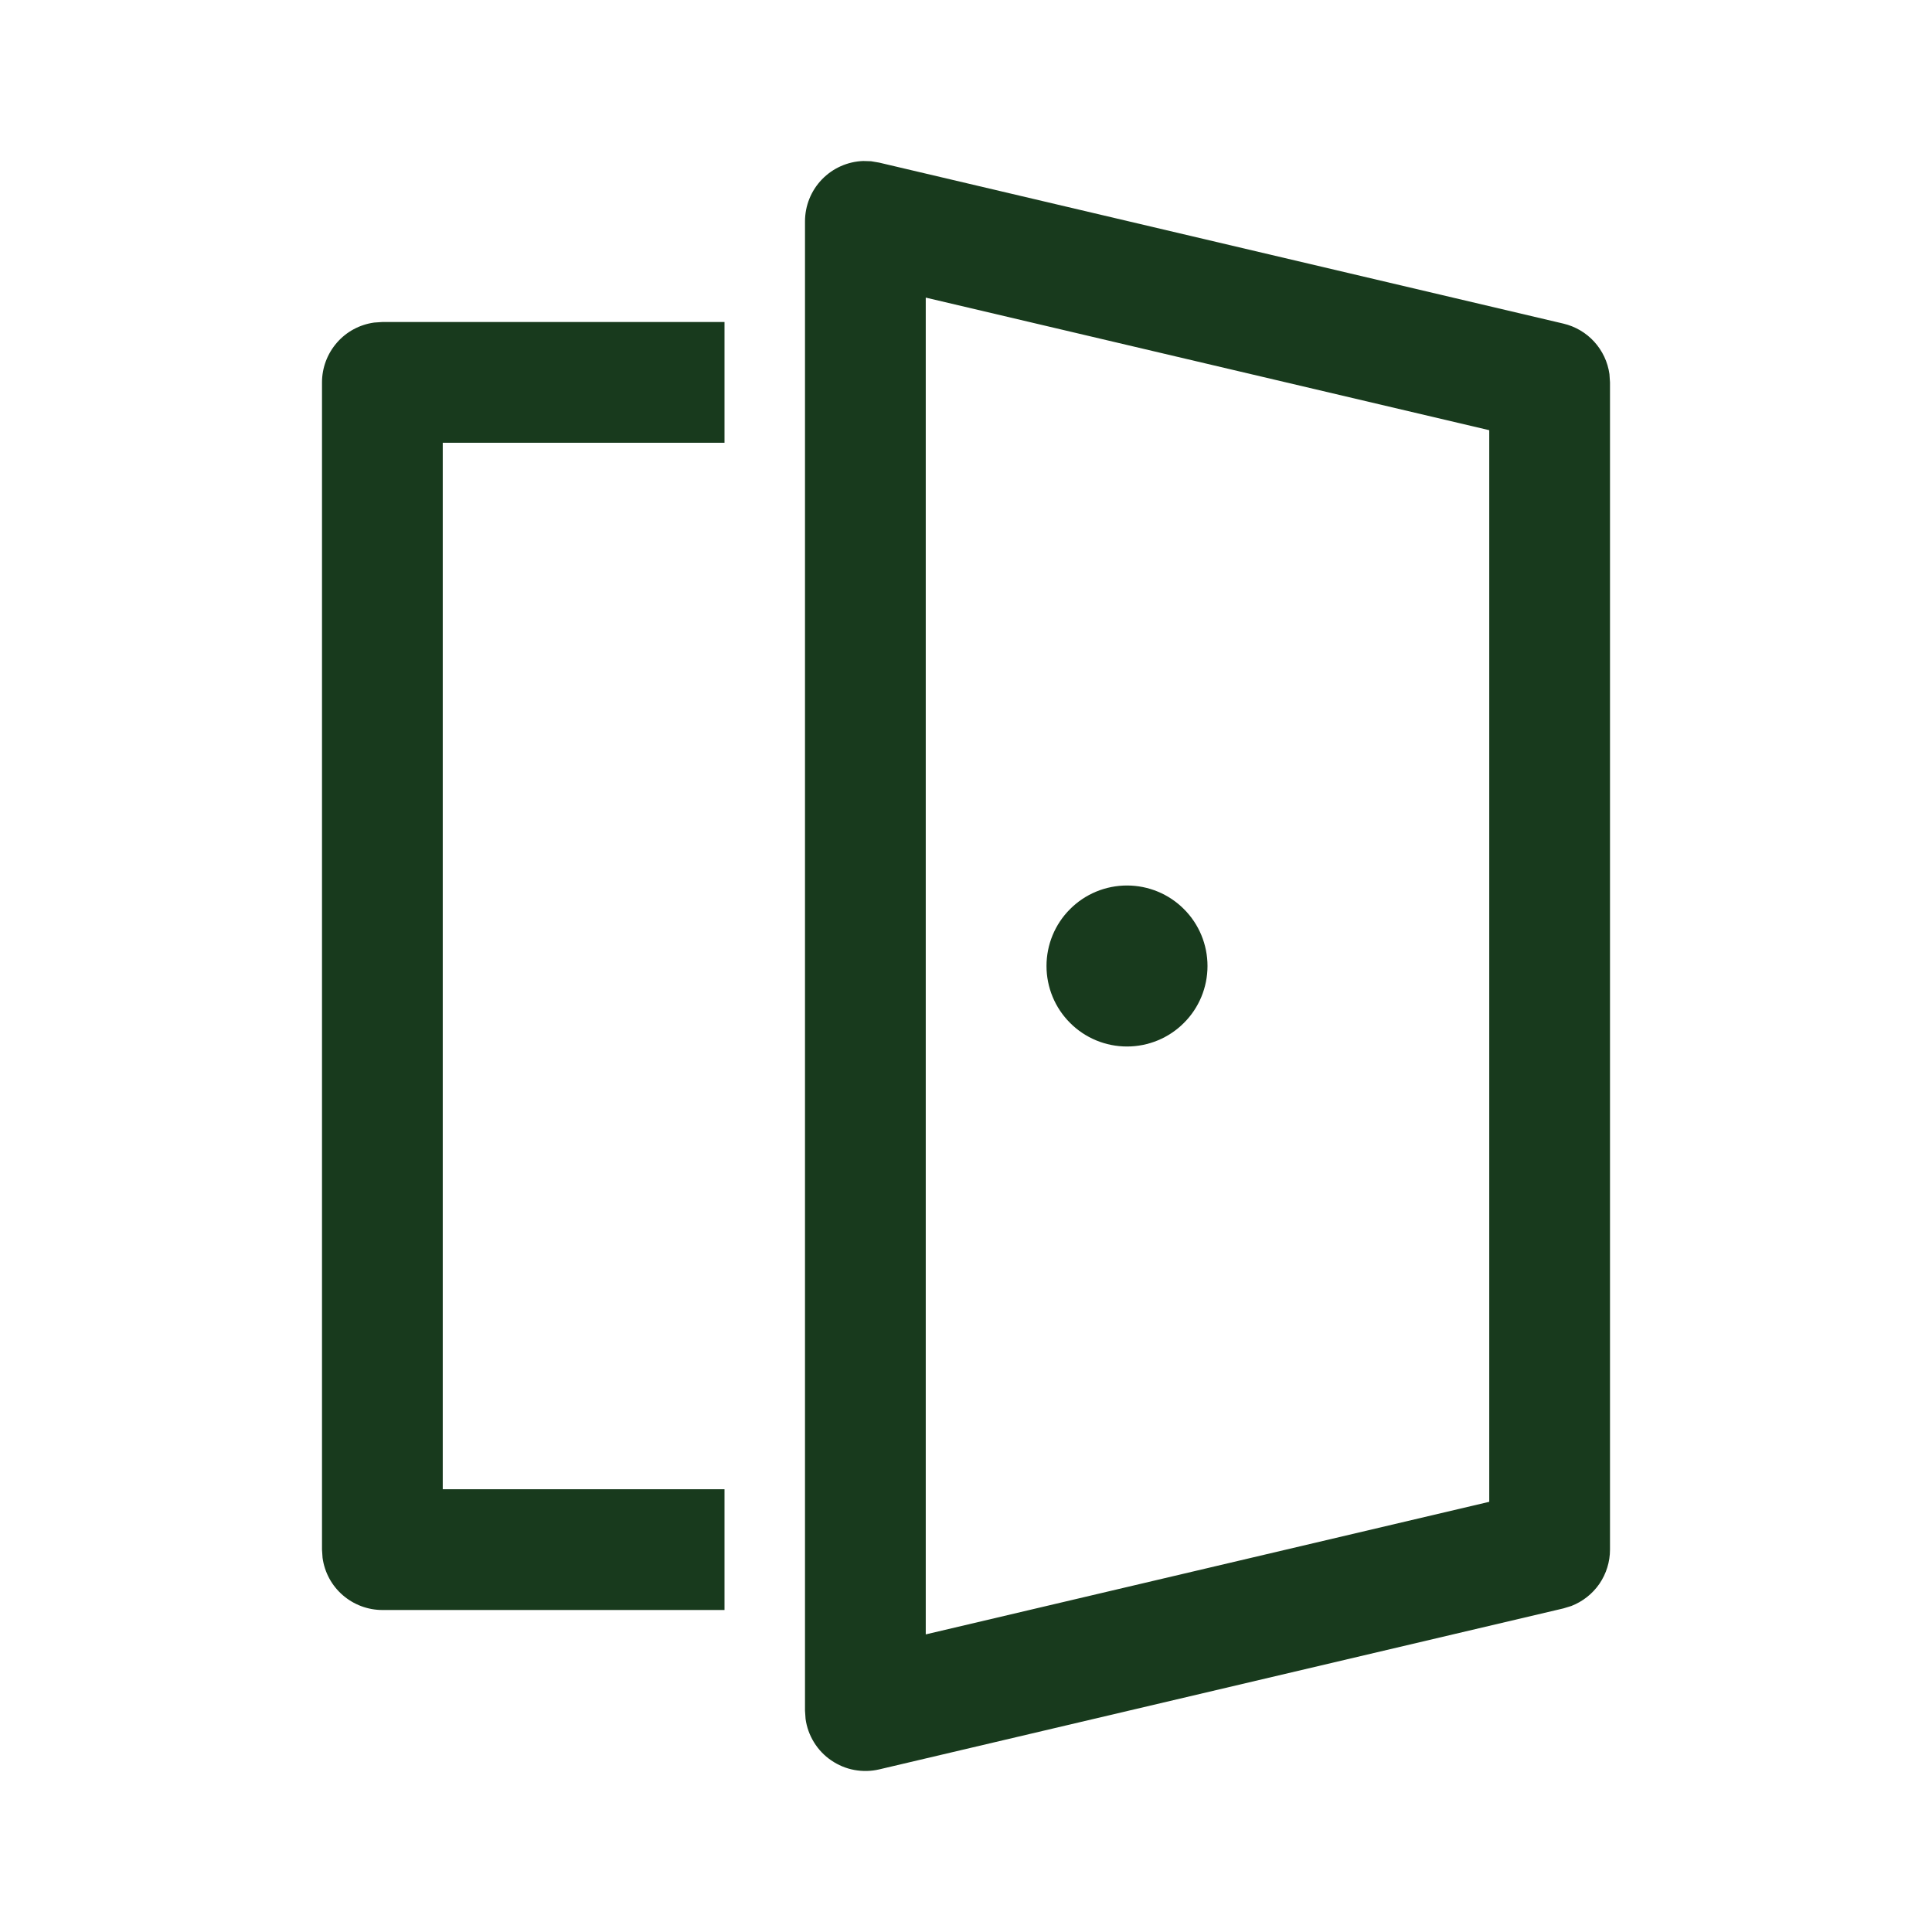 <svg width="24" height="24" viewBox="0 0 24 24" fill="none" xmlns="http://www.w3.org/2000/svg">
<path d="M10.821 2.003L10.921 2.02L19.421 4.02C19.569 4.055 19.702 4.133 19.804 4.245C19.906 4.357 19.972 4.497 19.993 4.647L20 4.75V19.25C20 19.401 19.954 19.549 19.869 19.674C19.783 19.799 19.661 19.895 19.52 19.95L19.422 19.98L10.922 21.98C10.82 22.004 10.715 22.006 10.612 21.987C10.509 21.968 10.412 21.927 10.326 21.868C10.239 21.809 10.167 21.733 10.112 21.644C10.057 21.555 10.021 21.456 10.007 21.352L10 21.25V2.75C10 2.556 10.075 2.369 10.21 2.229C10.345 2.089 10.529 2.007 10.723 2L10.821 2.003ZM11.5 3.697V20.303L18.5 18.656V5.344L11.5 3.697ZM9 4V5.5H5.5V18.5H9V20H4.75C4.569 20 4.394 19.934 4.257 19.815C4.12 19.696 4.032 19.532 4.007 19.352L4 19.25V4.75C4 4.569 4.066 4.394 4.185 4.257C4.304 4.12 4.468 4.032 4.648 4.007L4.75 4H9ZM14 11C14.265 11 14.52 11.105 14.707 11.293C14.895 11.48 15 11.735 15 12C15 12.265 14.895 12.52 14.707 12.707C14.52 12.895 14.265 13 14 13C13.735 13 13.48 12.895 13.293 12.707C13.105 12.52 13 12.265 13 12C13 11.735 13.105 11.48 13.293 11.293C13.48 11.105 13.735 11 14 11Z" fill="#183A1D"/>
</svg>

